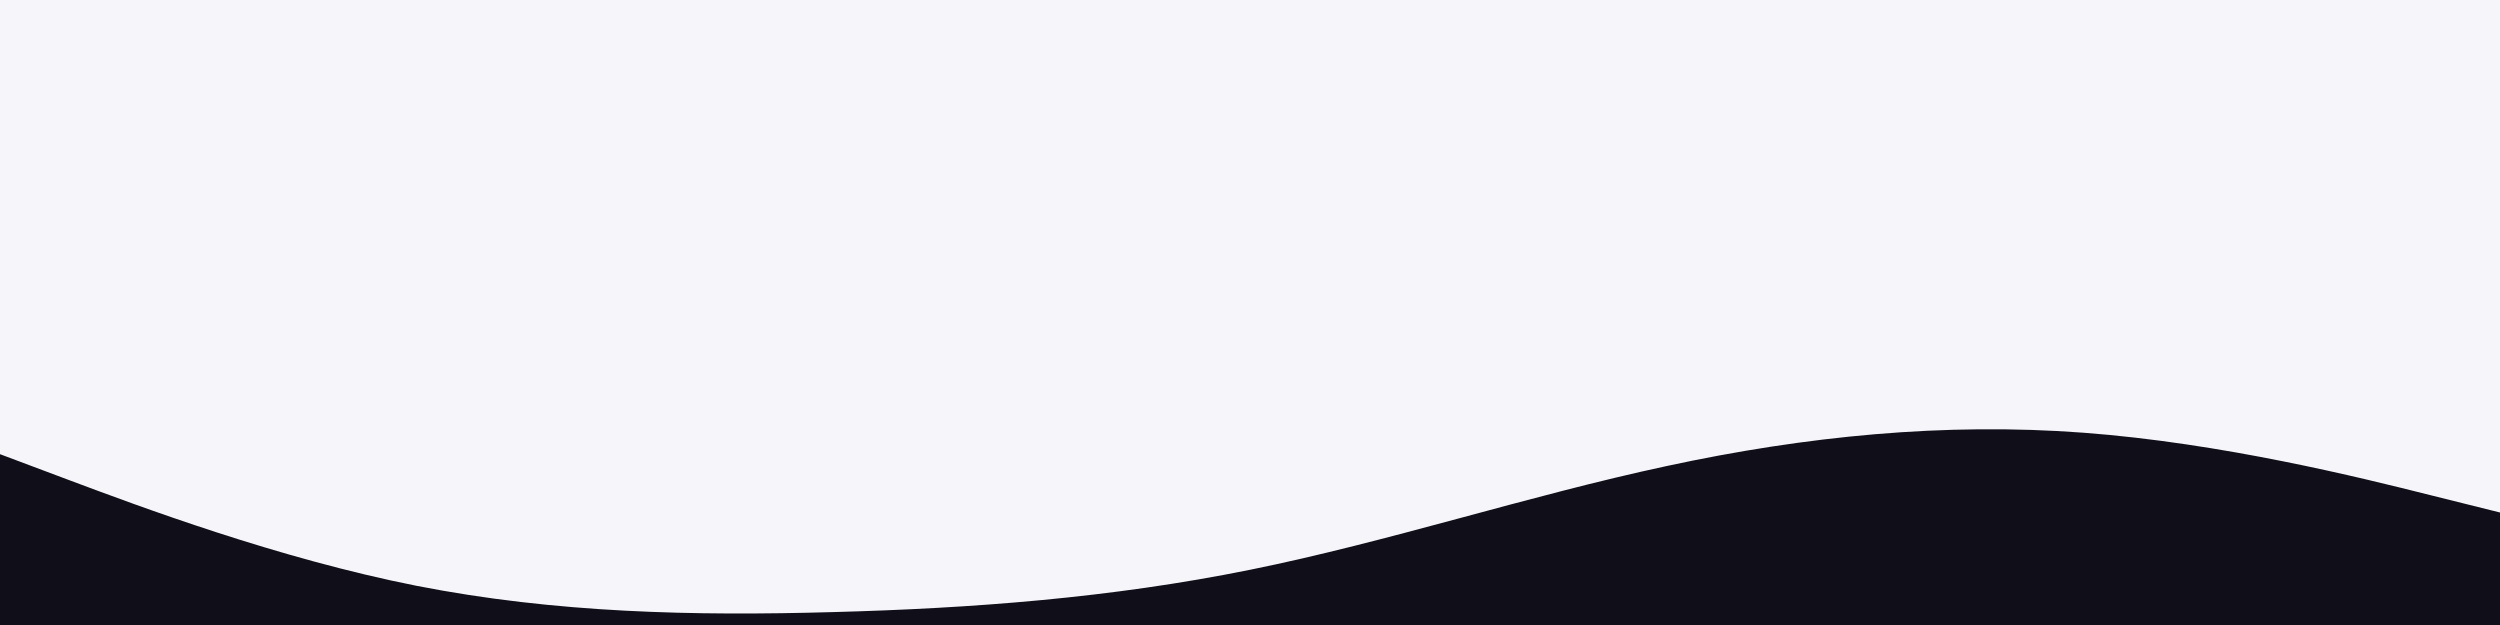 <svg id="visual" viewBox="0 0 1200 300" width="1200" height="300" xmlns="http://www.w3.org/2000/svg" xmlns:xlink="http://www.w3.org/1999/xlink" version="1.1"><rect x="0" y="0" width="1200" height="300" fill="#f6f5f9"></rect><path d="M0 218L33.3 230.5C66.7 243 133.3 268 200 281.2C266.7 294.3 333.3 295.7 400 293.8C466.7 292 533.3 287 600 273.5C666.7 260 733.3 238 800 223.7C866.7 209.3 933.3 202.7 1000 207.7C1066.7 212.7 1133.3 229.3 1166.7 237.7L1200 246L1200 301L1166.7 301C1133.3 301 1066.7 301 1000 301C933.3 301 866.7 301 800 301C733.3 301 666.7 301 600 301C533.3 301 466.7 301 400 301C333.3 301 266.7 301 200 301C133.3 301 66.7 301 33.3 301L0 301Z" fill="#100e19" stroke-linecap="round" stroke-linejoin="miter"></path></svg>